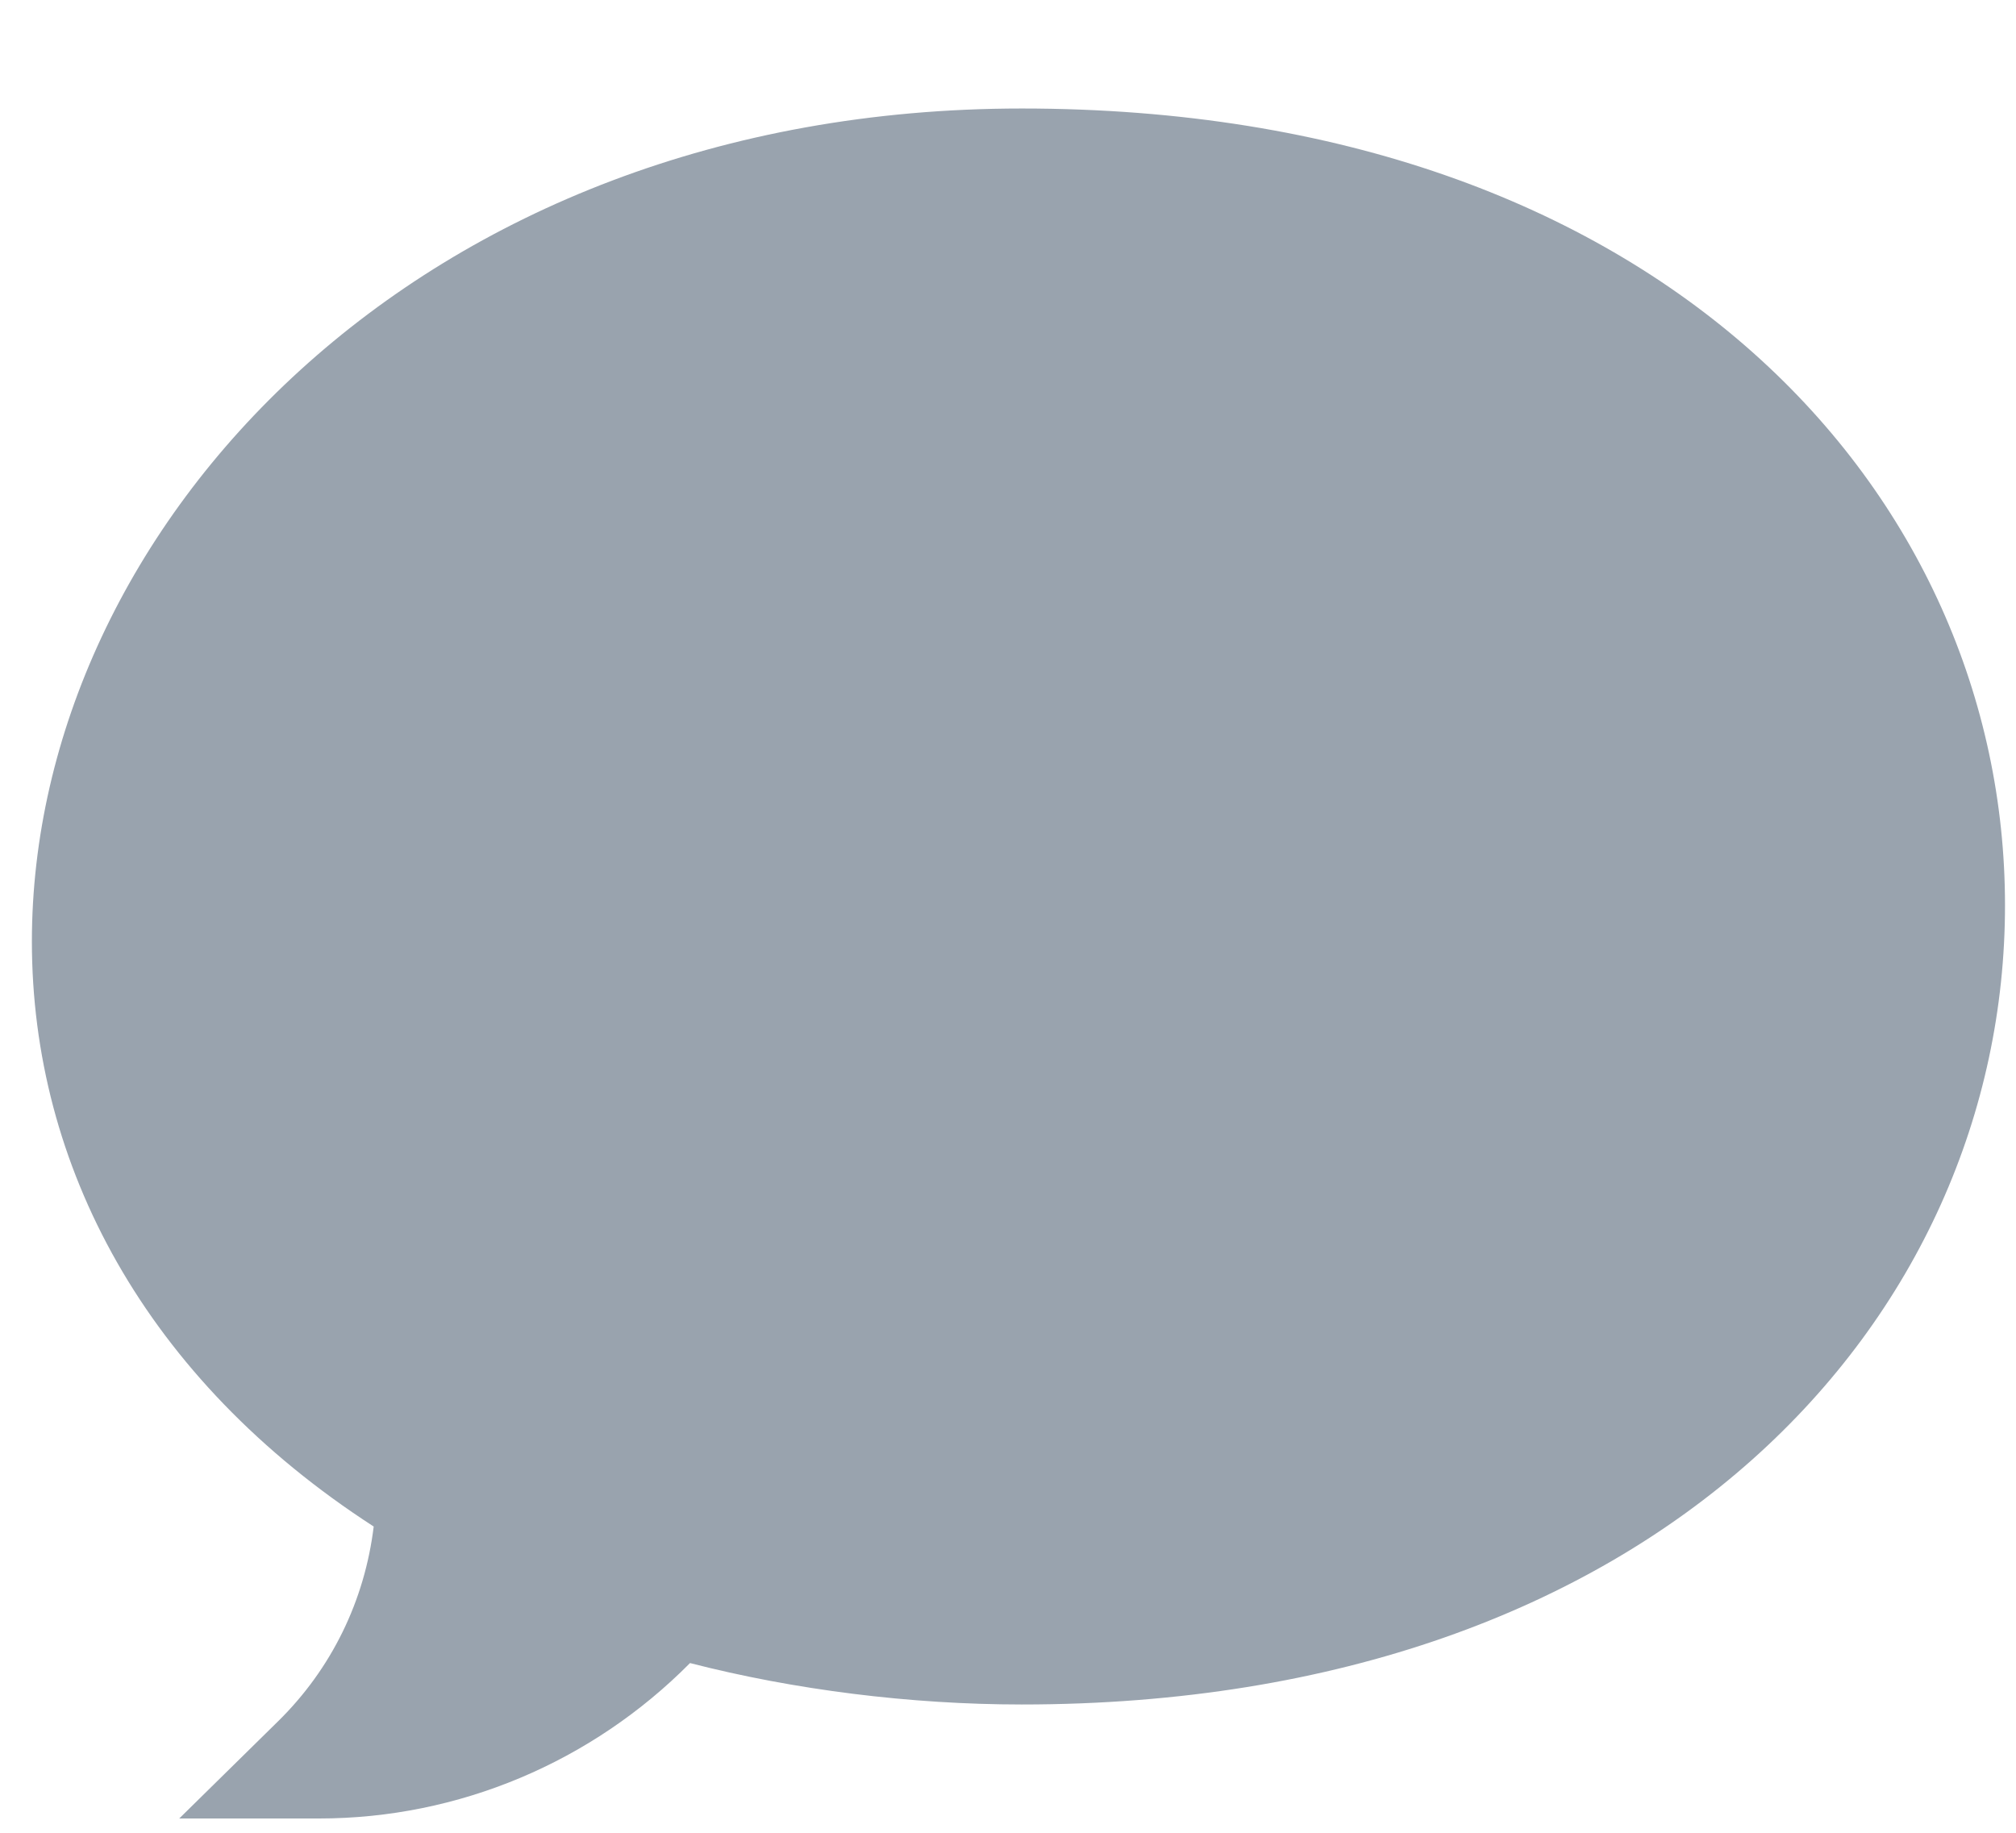 <svg width="11" height="10" viewBox="0 0 11 10" fill="none" xmlns="http://www.w3.org/2000/svg">
<path d="M1.741 9.922H0.978L1.518 9.391C1.809 9.105 1.99 8.733 2.039 8.329C0.794 7.524 0.174 6.359 0.174 5.137C0.174 2.883 2.279 0.592 5.575 0.592C9.067 0.592 10.94 2.7 10.94 4.939C10.94 7.194 9.047 9.3 5.575 9.3C4.967 9.3 4.332 9.22 3.765 9.074C3.229 9.615 2.502 9.922 1.741 9.922Z" fill="#99A3AE"/>
</svg>
